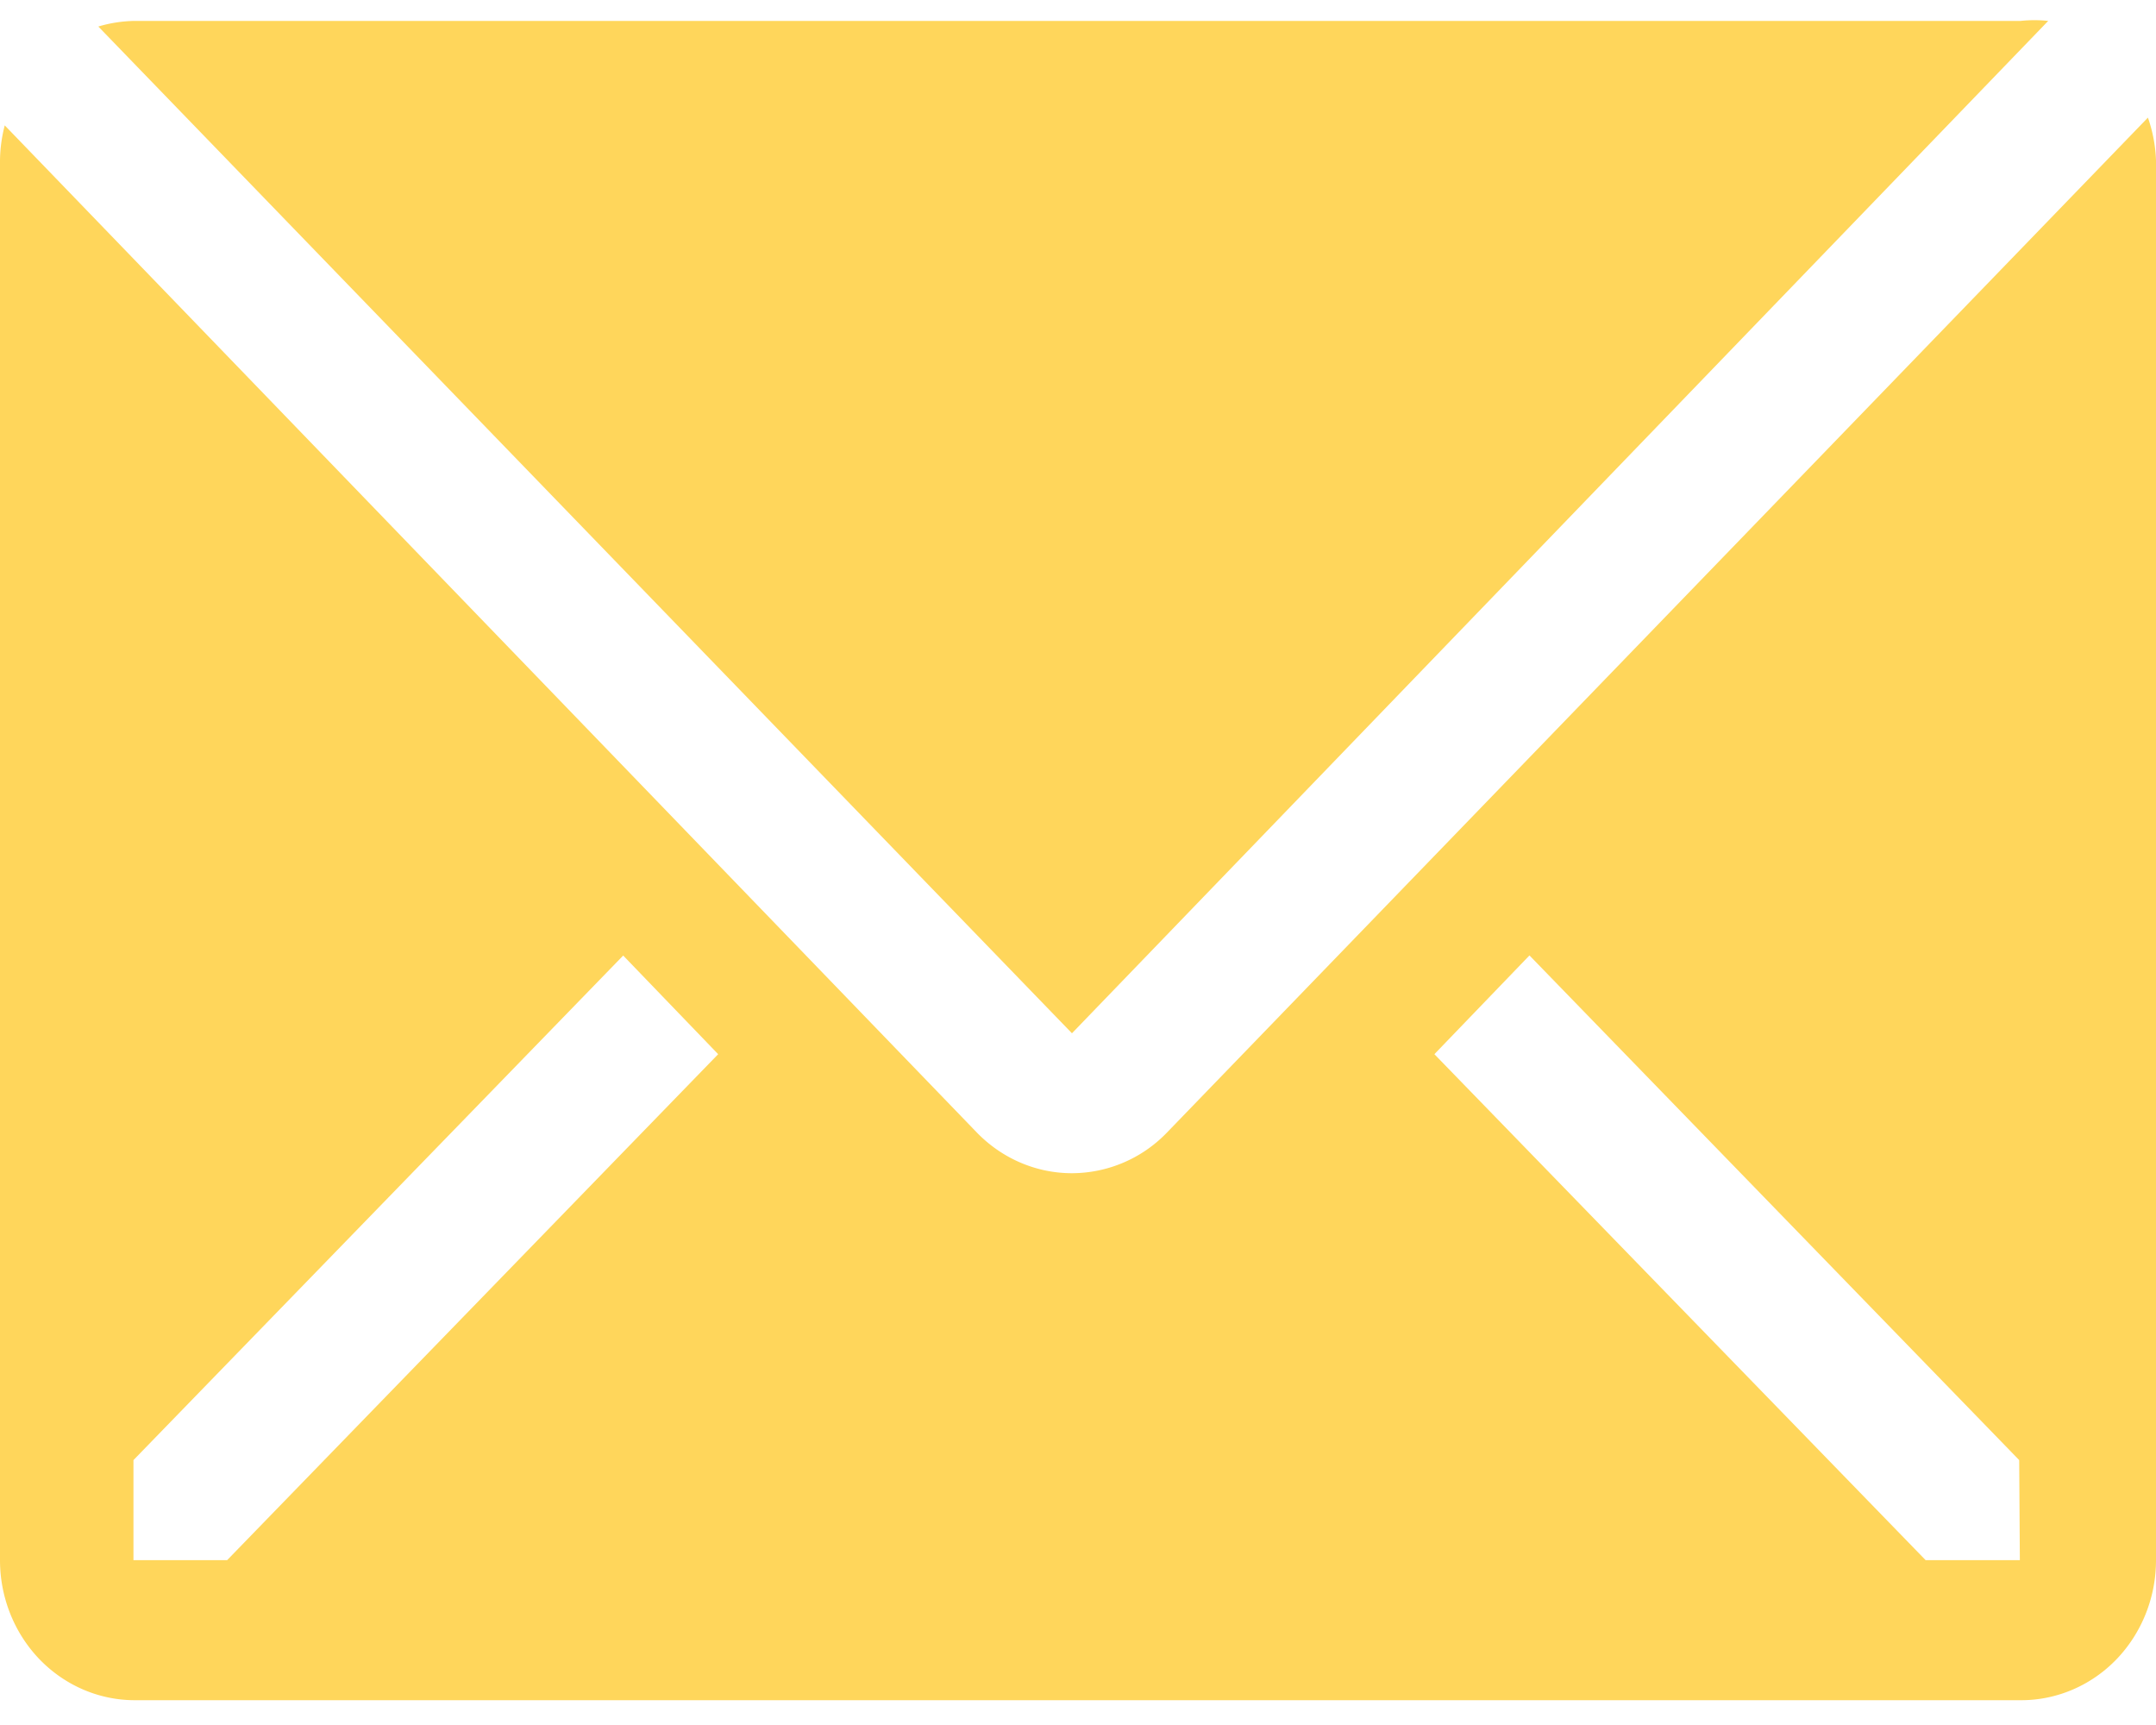 <svg width="20" height="16" fill="none" xmlns="http://www.w3.org/2000/svg"><path d="M19 .194a1.205 1.205 0 00-.256 0h-17.5a1.25 1.25 0 00-.332.052l9.032 9.338L19 .194z" fill="#FFD65B"/><path d="M19.925 1.091l-9.1 9.414a1.227 1.227 0 01-.881.377c-.33 0-.647-.135-.882-.377L.044 1.163A1.346 1.346 0 000 1.487v12.985c0 .344.132.674.366.918.235.243.552.38.884.38h17.5c.331 0 .65-.137.884-.38.234-.244.366-.574.366-.918V1.487a1.344 1.344 0 00-.075-.396zM2.106 14.471h-.868v-.928l4.543-4.68.881.915-4.556 4.694zm16.632 0h-.875l-4.557-4.693.882-.916 4.543 4.681.006.929z" fill="#FFD65B"/></svg>